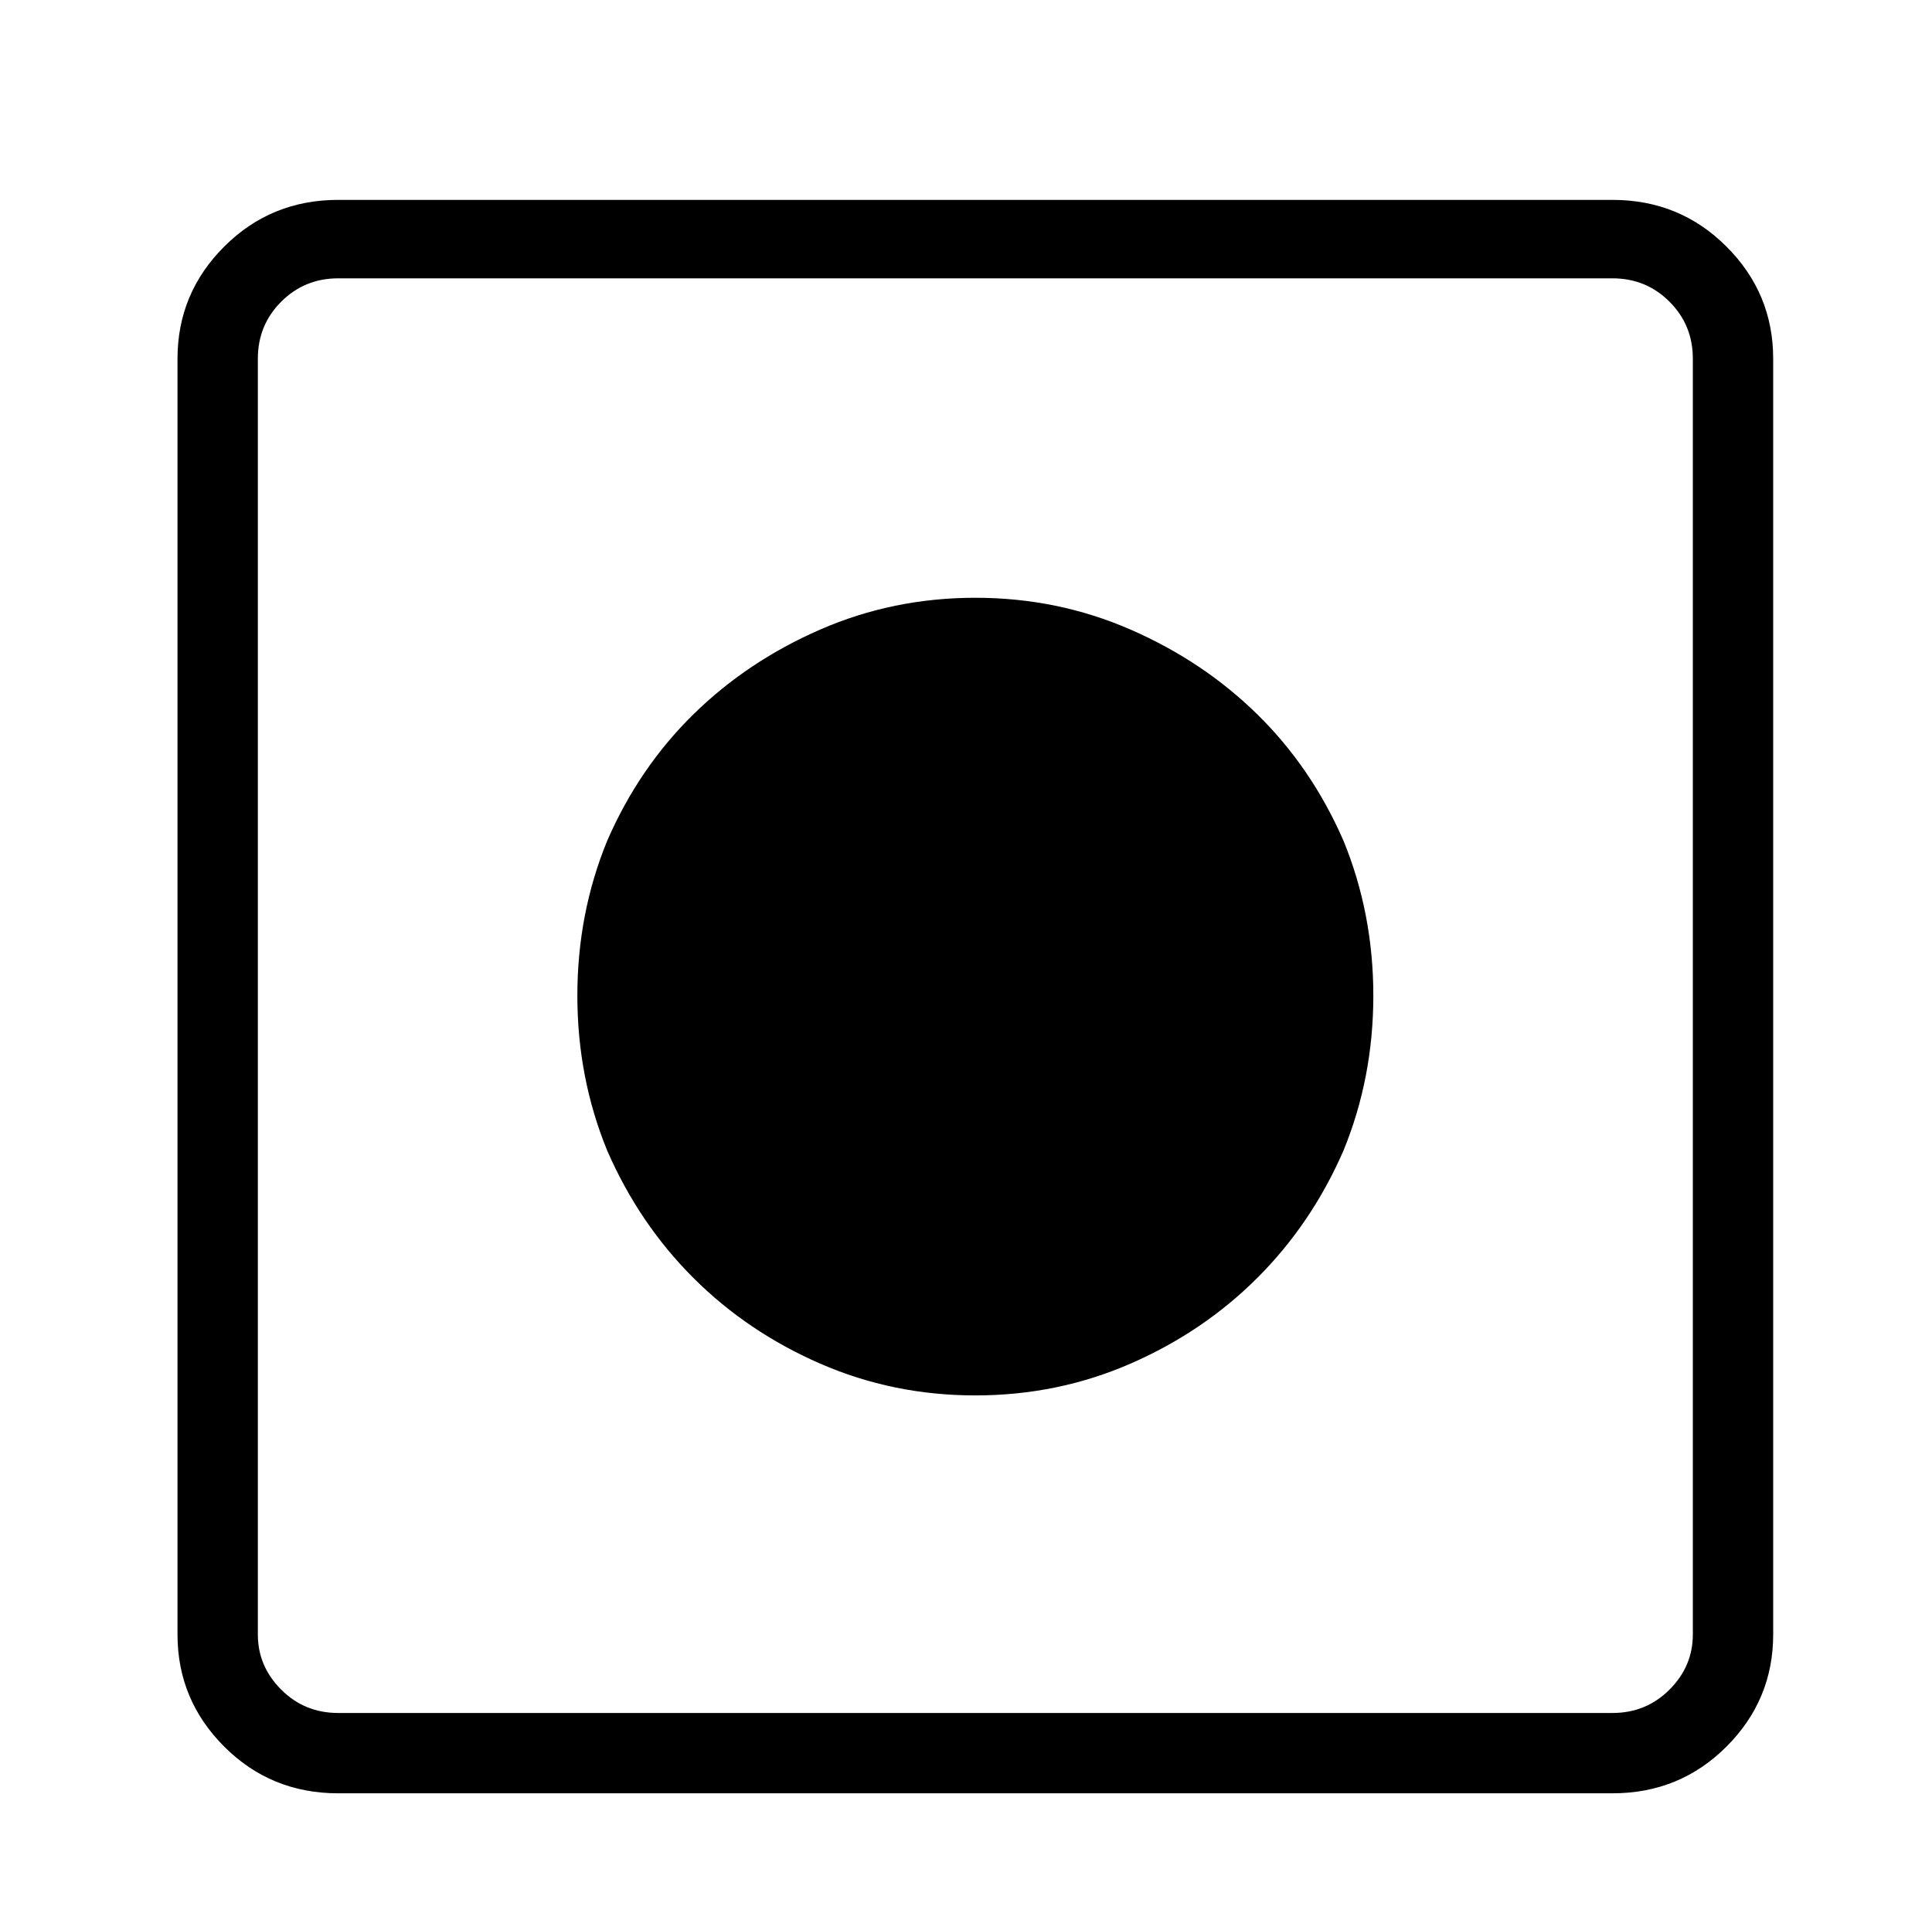 <?xml version="1.0" standalone="no"?>
<!DOCTYPE svg PUBLIC "-//W3C//DTD SVG 1.1//EN" "http://www.w3.org/Graphics/SVG/1.1/DTD/svg11.dtd" >
<svg xmlns="http://www.w3.org/2000/svg" xmlns:xlink="http://www.w3.org/1999/xlink" version="1.1" viewBox="-10 0 1034 1024">
  <g transform="matrix(1 0 0 -1 0 960)">
   <path fill="currentColor"
d="M725 427q0 -44 -16 -83q-17 -39 -46 -68t-68 -46t-83 -17t-83 17t-68 46t-46 68q-16 39 -16 83t16 83q17 39 46 67.5t68 45.5t83 17t83 -17t68 -45.5t46 -67.5q16 -39 16 -83zM853 811q18 0 30.5 -12.5t12.5 -30.5v-683q0 -17 -12.5 -29.5t-30.5 -12.5h-682
q-18 0 -30.5 12.5t-12.5 29.5v683q0 18 12.5 30.5t30.5 12.5h682v0zM853 853h-682q-36 0 -61 -25t-25 -60v-683q0 -35 25 -60t61 -25h682q36 0 61 25t25 60v683q0 35 -25 60t-61 25v0z" />
  </g>

</svg>
